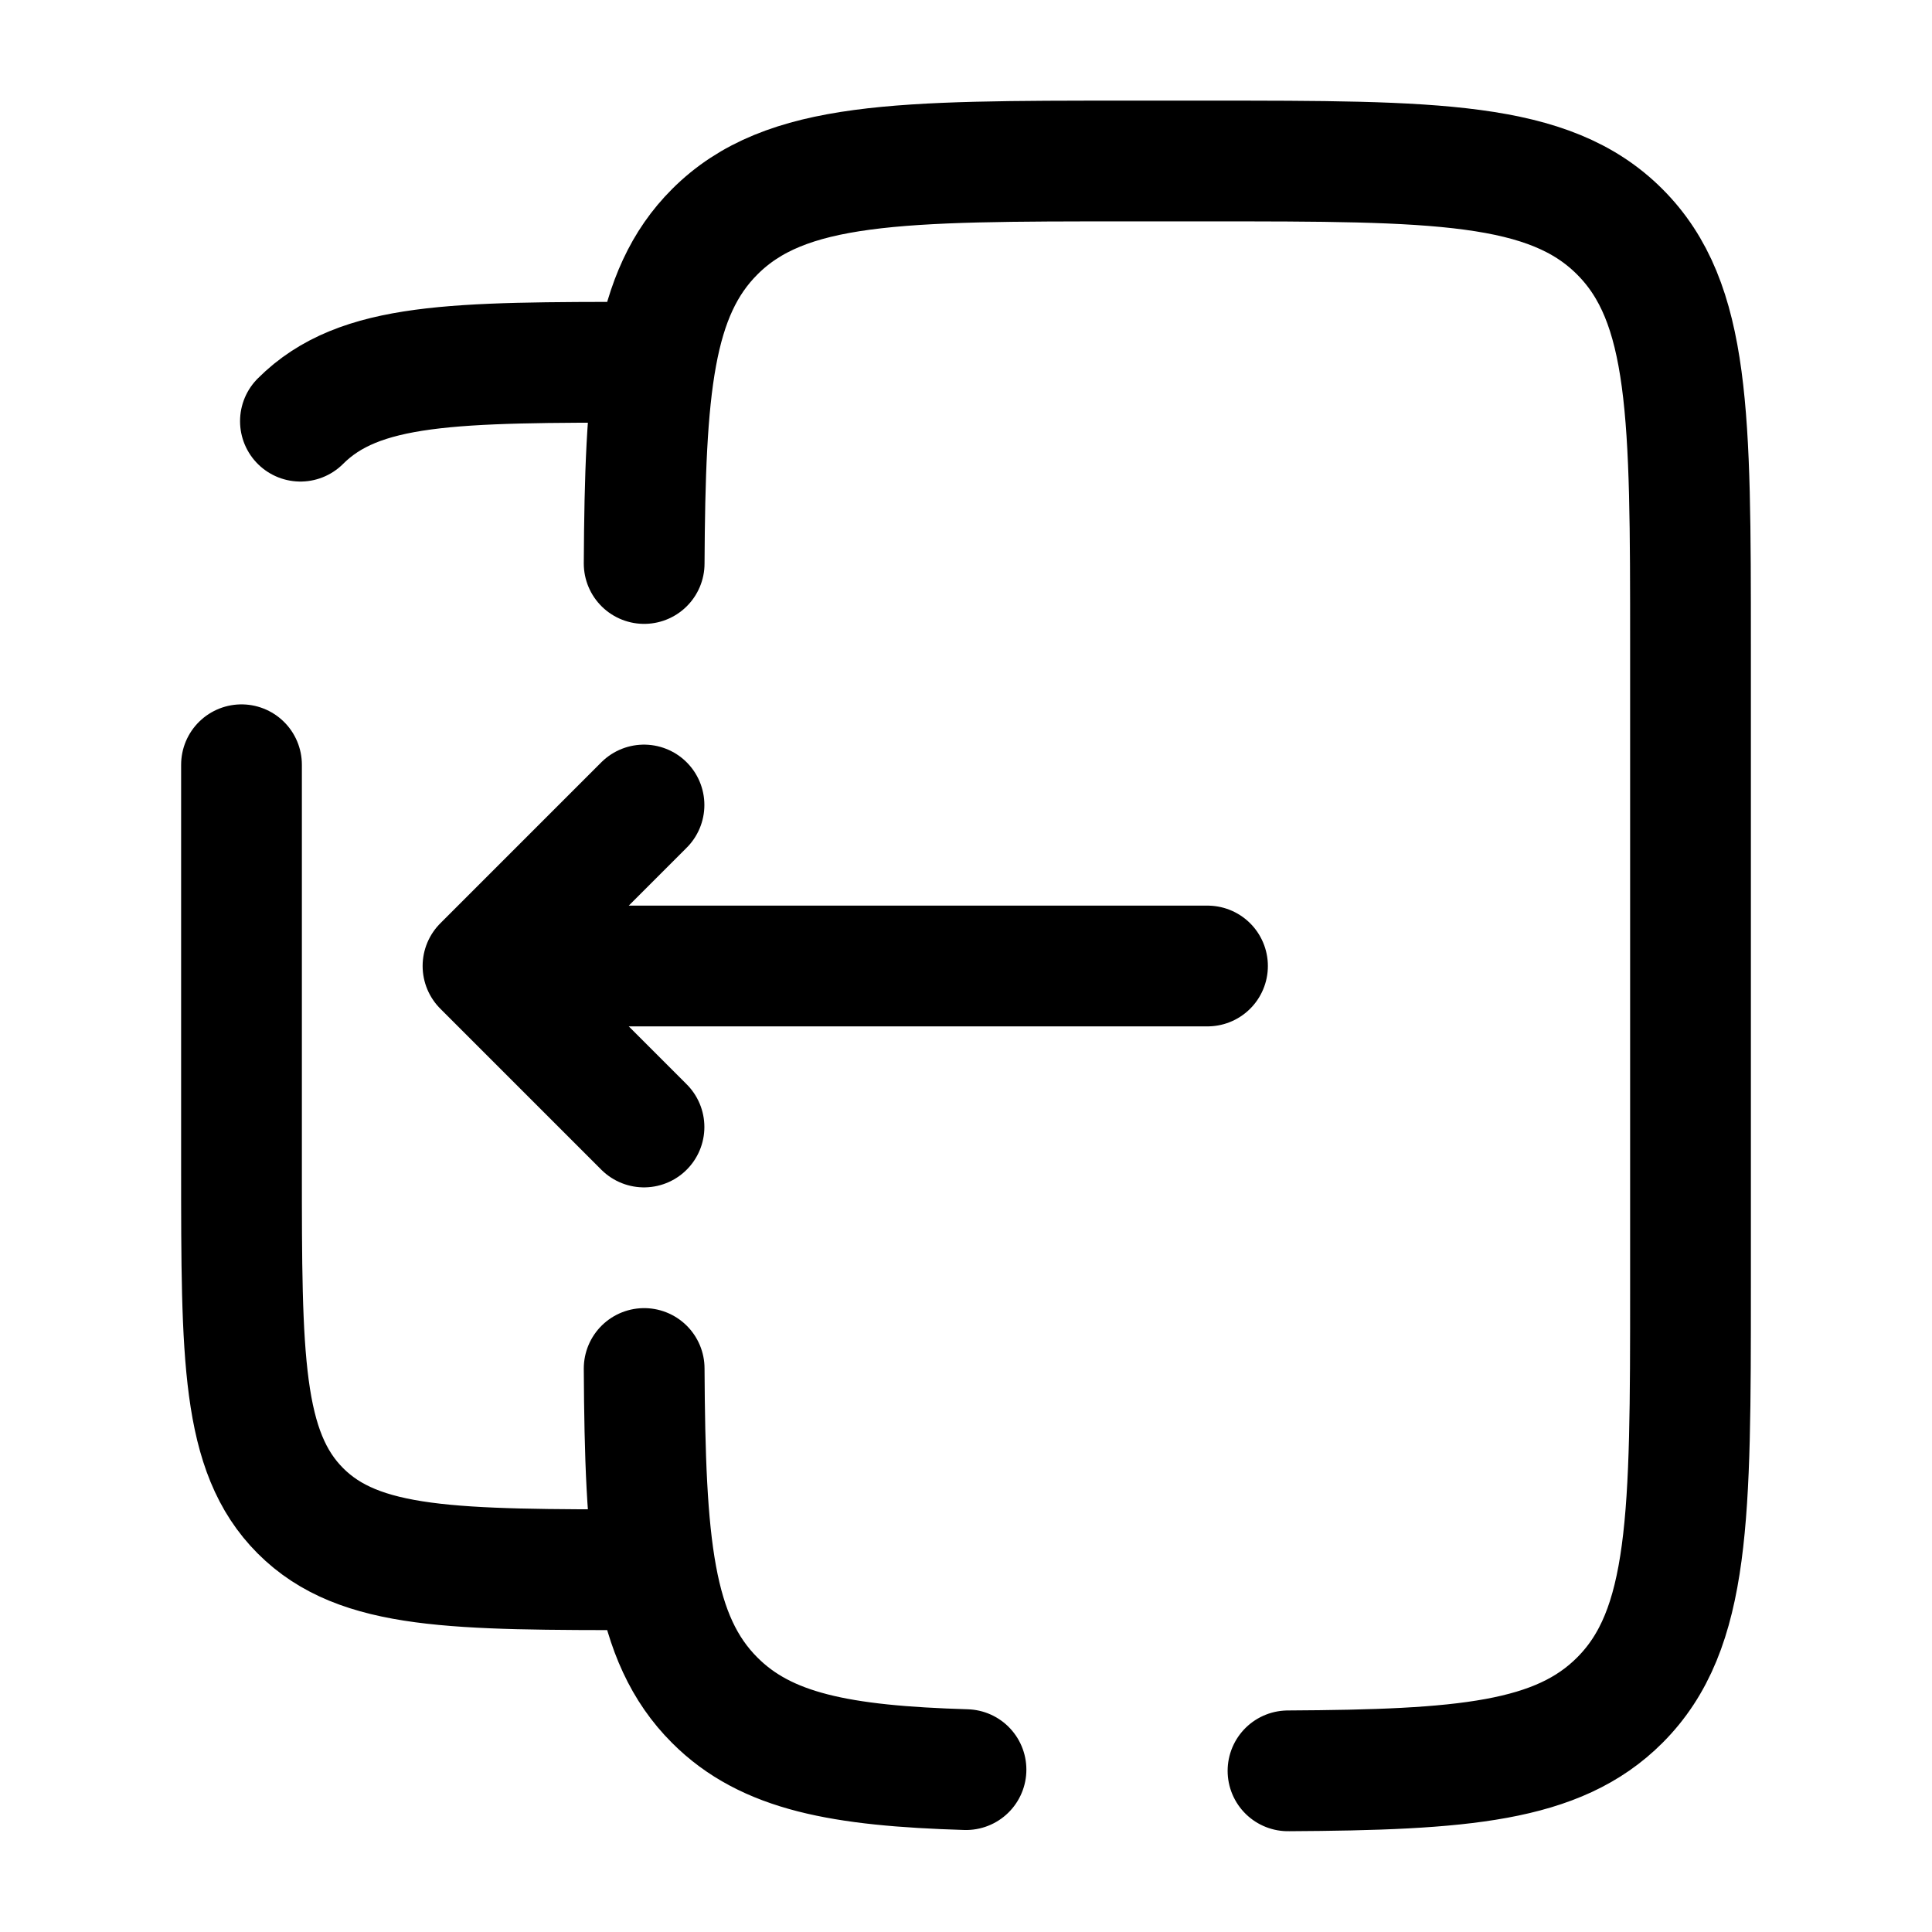 <svg xmlns="http://www.w3.org/2000/svg" xmlns:xlink="http://www.w3.org/1999/xlink" width="24" height="24" viewBox="0 0 24 24"><g fill="none" stroke="currentColor" stroke-linecap="round" stroke-width="1.5"><path stroke-linejoin="round" d="M15 12H6m0 0l2 2m-2-2l2-2"/><path d="M12 21.983c-1.553-.047-2.48-.22-3.121-.862c-.769-.768-.865-1.946-.877-4.121M16 21.998c2.175-.012 3.353-.108 4.121-.877C21 20.243 21 18.828 21 16V8c0-2.828 0-4.243-.879-5.121C19.243 2 17.828 2 15 2h-1c-2.828 0-4.243 0-5.121.879c-.769.768-.865 1.946-.877 4.121M3 9.5v5c0 2.357 0 3.535.732 4.268S5.643 19.5 8 19.5M3.732 5.232C4.464 4.5 5.643 4.5 8 4.5"/></g></svg>